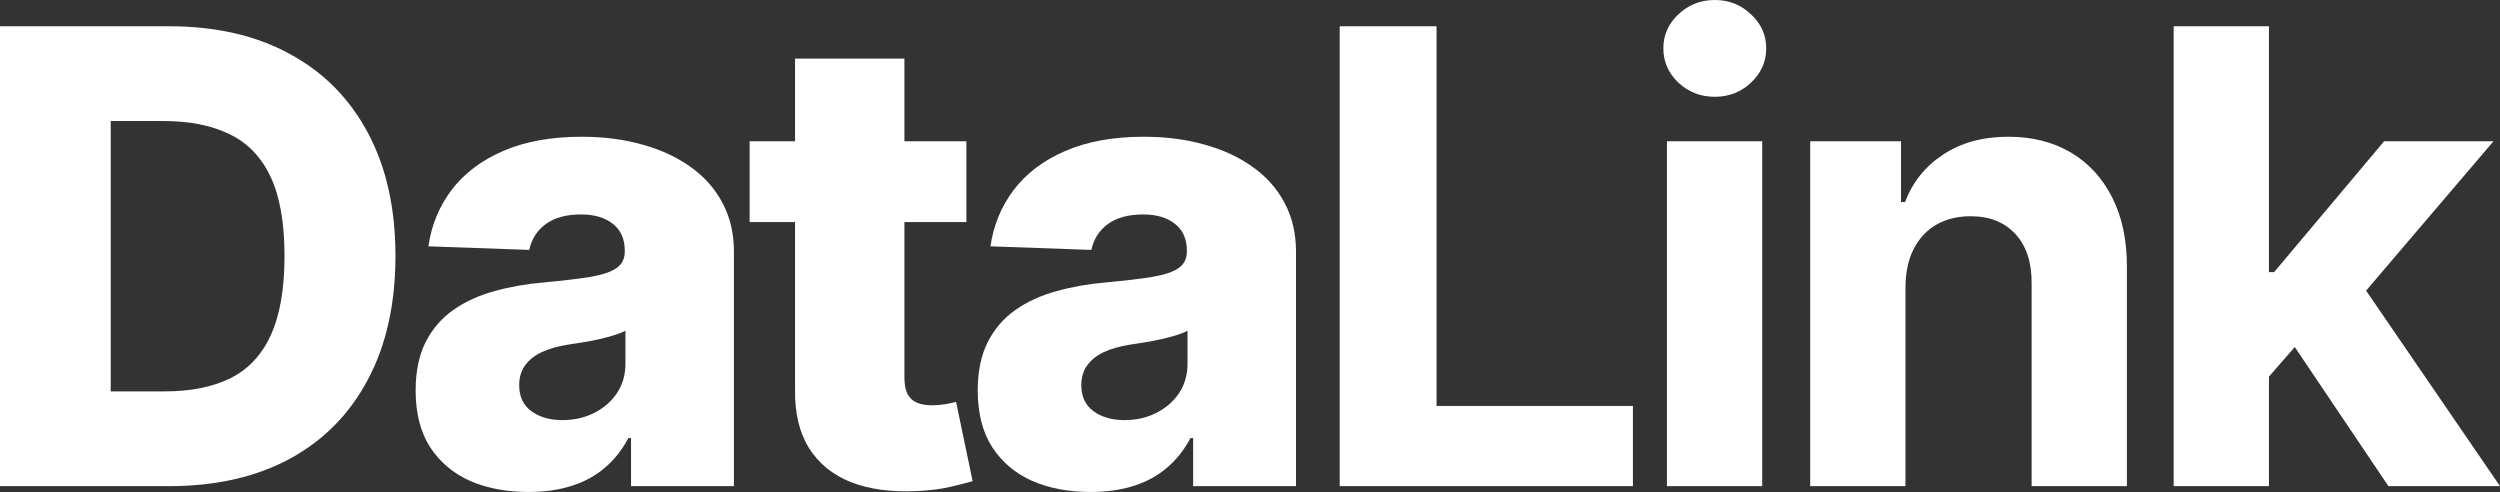 <svg width="249" height="49" viewBox="0 0 249 49" fill="none" xmlns="http://www.w3.org/2000/svg">
<rect x="0" y="0" width="249" height="49" fill="#333333" stroke="none"/>
<g clip-path="url(#clip0_325_4)">
<path d="M16.864 48.419H0V2.617H16.842C21.49 2.617 25.493 3.534 28.849 5.367C32.221 7.186 34.82 9.81 36.646 13.24C38.473 16.654 39.387 20.739 39.387 25.495C39.387 30.266 38.473 34.366 36.646 37.795C34.834 41.225 32.243 43.856 28.872 45.69C25.5 47.509 21.498 48.419 16.864 48.419ZM11.027 38.981H16.441C18.995 38.981 21.156 38.548 22.924 37.684C24.706 36.804 26.05 35.38 26.956 33.412C27.877 31.429 28.337 28.79 28.337 25.495C28.337 22.2 27.877 19.576 26.956 17.623C26.035 15.655 24.676 14.239 22.879 13.374C21.097 12.494 18.899 12.054 16.285 12.054H11.027V38.981Z" fill="white"/>
<path d="M52.648 49C50.465 49 48.527 48.635 46.834 47.904C45.155 47.159 43.826 46.041 42.846 44.55C41.88 43.044 41.398 41.158 41.398 38.891C41.398 36.983 41.732 35.373 42.4 34.061C43.069 32.749 43.989 31.683 45.163 30.863C46.336 30.043 47.688 29.424 49.217 29.006C50.747 28.574 52.381 28.283 54.118 28.134C56.064 27.955 57.631 27.769 58.819 27.575C60.007 27.366 60.868 27.076 61.403 26.703C61.953 26.315 62.227 25.771 62.227 25.07V24.959C62.227 23.81 61.834 22.923 61.047 22.297C60.259 21.671 59.197 21.358 57.861 21.358C56.42 21.358 55.262 21.671 54.386 22.297C53.509 22.923 52.952 23.788 52.715 24.891L42.668 24.534C42.965 22.446 43.73 20.582 44.962 18.942C46.21 17.288 47.918 15.99 50.086 15.051C52.269 14.097 54.891 13.62 57.95 13.62C60.133 13.62 62.145 13.881 63.987 14.403C65.829 14.909 67.433 15.655 68.799 16.639C70.165 17.608 71.22 18.801 71.963 20.217C72.72 21.634 73.099 23.251 73.099 25.07V48.419H62.851V43.633H62.584C61.975 44.795 61.195 45.78 60.245 46.585C59.309 47.39 58.202 47.994 56.925 48.396C55.663 48.799 54.237 49 52.648 49ZM56.012 41.843C57.185 41.843 58.24 41.605 59.175 41.128C60.126 40.651 60.883 39.995 61.447 39.16C62.012 38.31 62.294 37.326 62.294 36.208V32.943C61.982 33.106 61.603 33.256 61.158 33.39C60.727 33.524 60.252 33.651 59.732 33.77C59.212 33.889 58.678 33.994 58.128 34.083C57.579 34.172 57.051 34.255 56.547 34.329C55.522 34.493 54.645 34.746 53.918 35.09C53.205 35.432 52.655 35.88 52.269 36.431C51.898 36.968 51.712 37.609 51.712 38.355C51.712 39.488 52.113 40.352 52.915 40.949C53.732 41.545 54.764 41.843 56.012 41.843Z" fill="white"/>
<path d="M96.251 14.067V22.118H74.664V14.067H96.251ZM79.187 5.837H90.08V37.617C90.08 38.288 90.184 38.832 90.392 39.249C90.615 39.652 90.934 39.943 91.35 40.121C91.766 40.285 92.263 40.367 92.843 40.367C93.259 40.367 93.697 40.33 94.157 40.256C94.632 40.166 94.989 40.092 95.226 40.032L96.875 47.926C96.355 48.076 95.62 48.262 94.669 48.486C93.734 48.709 92.612 48.851 91.306 48.91C88.751 49.03 86.561 48.732 84.734 48.016C82.922 47.285 81.533 46.152 80.568 44.617C79.617 43.081 79.157 41.15 79.187 38.824V5.837Z" fill="white"/>
<path d="M108.633 49C106.449 49 104.511 48.635 102.818 47.904C101.14 47.159 99.811 46.041 98.83 44.55C97.865 43.044 97.382 41.158 97.382 38.891C97.382 36.983 97.717 35.373 98.385 34.061C99.053 32.749 99.974 31.683 101.147 30.863C102.321 30.043 103.672 29.424 105.202 29.006C106.732 28.574 108.365 28.283 110.103 28.134C112.048 27.955 113.615 27.769 114.803 27.575C115.992 27.366 116.853 27.076 117.388 26.703C117.937 26.315 118.212 25.771 118.212 25.07V24.959C118.212 23.81 117.818 22.923 117.031 22.297C116.244 21.671 115.182 21.358 113.845 21.358C112.405 21.358 111.246 21.671 110.37 22.297C109.494 22.923 108.937 23.788 108.699 24.891L98.652 24.534C98.949 22.446 99.714 20.582 100.947 18.942C102.194 17.288 103.902 15.99 106.071 15.051C108.254 14.097 110.875 13.62 113.935 13.62C116.118 13.62 118.13 13.881 119.972 14.403C121.813 14.909 123.417 15.655 124.784 16.639C126.15 17.608 127.205 18.801 127.947 20.217C128.705 21.634 129.083 23.251 129.083 25.07V48.419H118.836V43.633H118.568C117.959 44.795 117.18 45.78 116.229 46.585C115.293 47.39 114.187 47.994 112.91 48.396C111.647 48.799 110.222 49 108.633 49ZM111.996 41.843C113.17 41.843 114.224 41.605 115.16 41.128C116.11 40.651 116.868 39.995 117.432 39.16C117.996 38.31 118.279 37.326 118.279 36.208V32.943C117.967 33.106 117.588 33.256 117.143 33.39C116.712 33.524 116.237 33.651 115.717 33.77C115.197 33.889 114.662 33.994 114.113 34.083C113.563 34.172 113.036 34.255 112.531 34.329C111.506 34.493 110.63 34.746 109.902 35.09C109.189 35.432 108.64 35.88 108.254 36.431C107.883 36.968 107.697 37.609 107.697 38.355C107.697 39.488 108.098 40.352 108.9 40.949C109.717 41.545 110.749 41.843 111.996 41.843Z" fill="white"/>
<path d="M133.434 48.419V2.617H143.08V40.434H162.639V48.419H133.434Z" fill="white"/>
<path d="M166.026 48.419V14.067H175.516V48.419H166.026ZM170.794 9.639C169.383 9.639 168.172 9.169 167.162 8.23C166.167 7.276 165.67 6.135 165.67 4.808C165.67 3.496 166.167 2.371 167.162 1.431C168.172 0.477 169.383 0 170.794 0C172.204 0 173.407 0.477 174.403 1.431C175.412 2.371 175.917 3.496 175.917 4.808C175.917 6.135 175.412 7.276 174.403 8.23C173.407 9.169 172.204 9.639 170.794 9.639Z" fill="white"/>
<path d="M189.786 28.559V48.419H180.296V14.067H189.34V20.128H189.741C190.499 18.13 191.768 16.549 193.551 15.387C195.333 14.209 197.494 13.62 200.033 13.62C202.41 13.62 204.481 14.142 206.249 15.185C208.016 16.229 209.39 17.72 210.37 19.658C211.35 21.581 211.84 23.878 211.84 26.546V48.419H202.35V28.246C202.365 26.144 201.83 24.504 200.746 23.326C199.662 22.133 198.17 21.537 196.269 21.537C194.991 21.537 193.863 21.813 192.882 22.364C191.917 22.916 191.16 23.721 190.61 24.78C190.075 25.823 189.801 27.083 189.786 28.559Z" fill="white"/>
<path d="M225.096 38.533L225.119 27.105H226.5L237.46 14.067H248.354L233.629 31.332H231.379L225.096 38.533ZM216.497 48.419V2.617H225.987V48.419H216.497ZM237.884 48.419L227.814 33.457L234.141 26.725L249 48.419H237.884Z" fill="white"/>
</g>
<defs>
<clipPath id="clip0_325_4">
<rect width="249" height="49" fill="white"/>
</clipPath>
</defs>
</svg>
